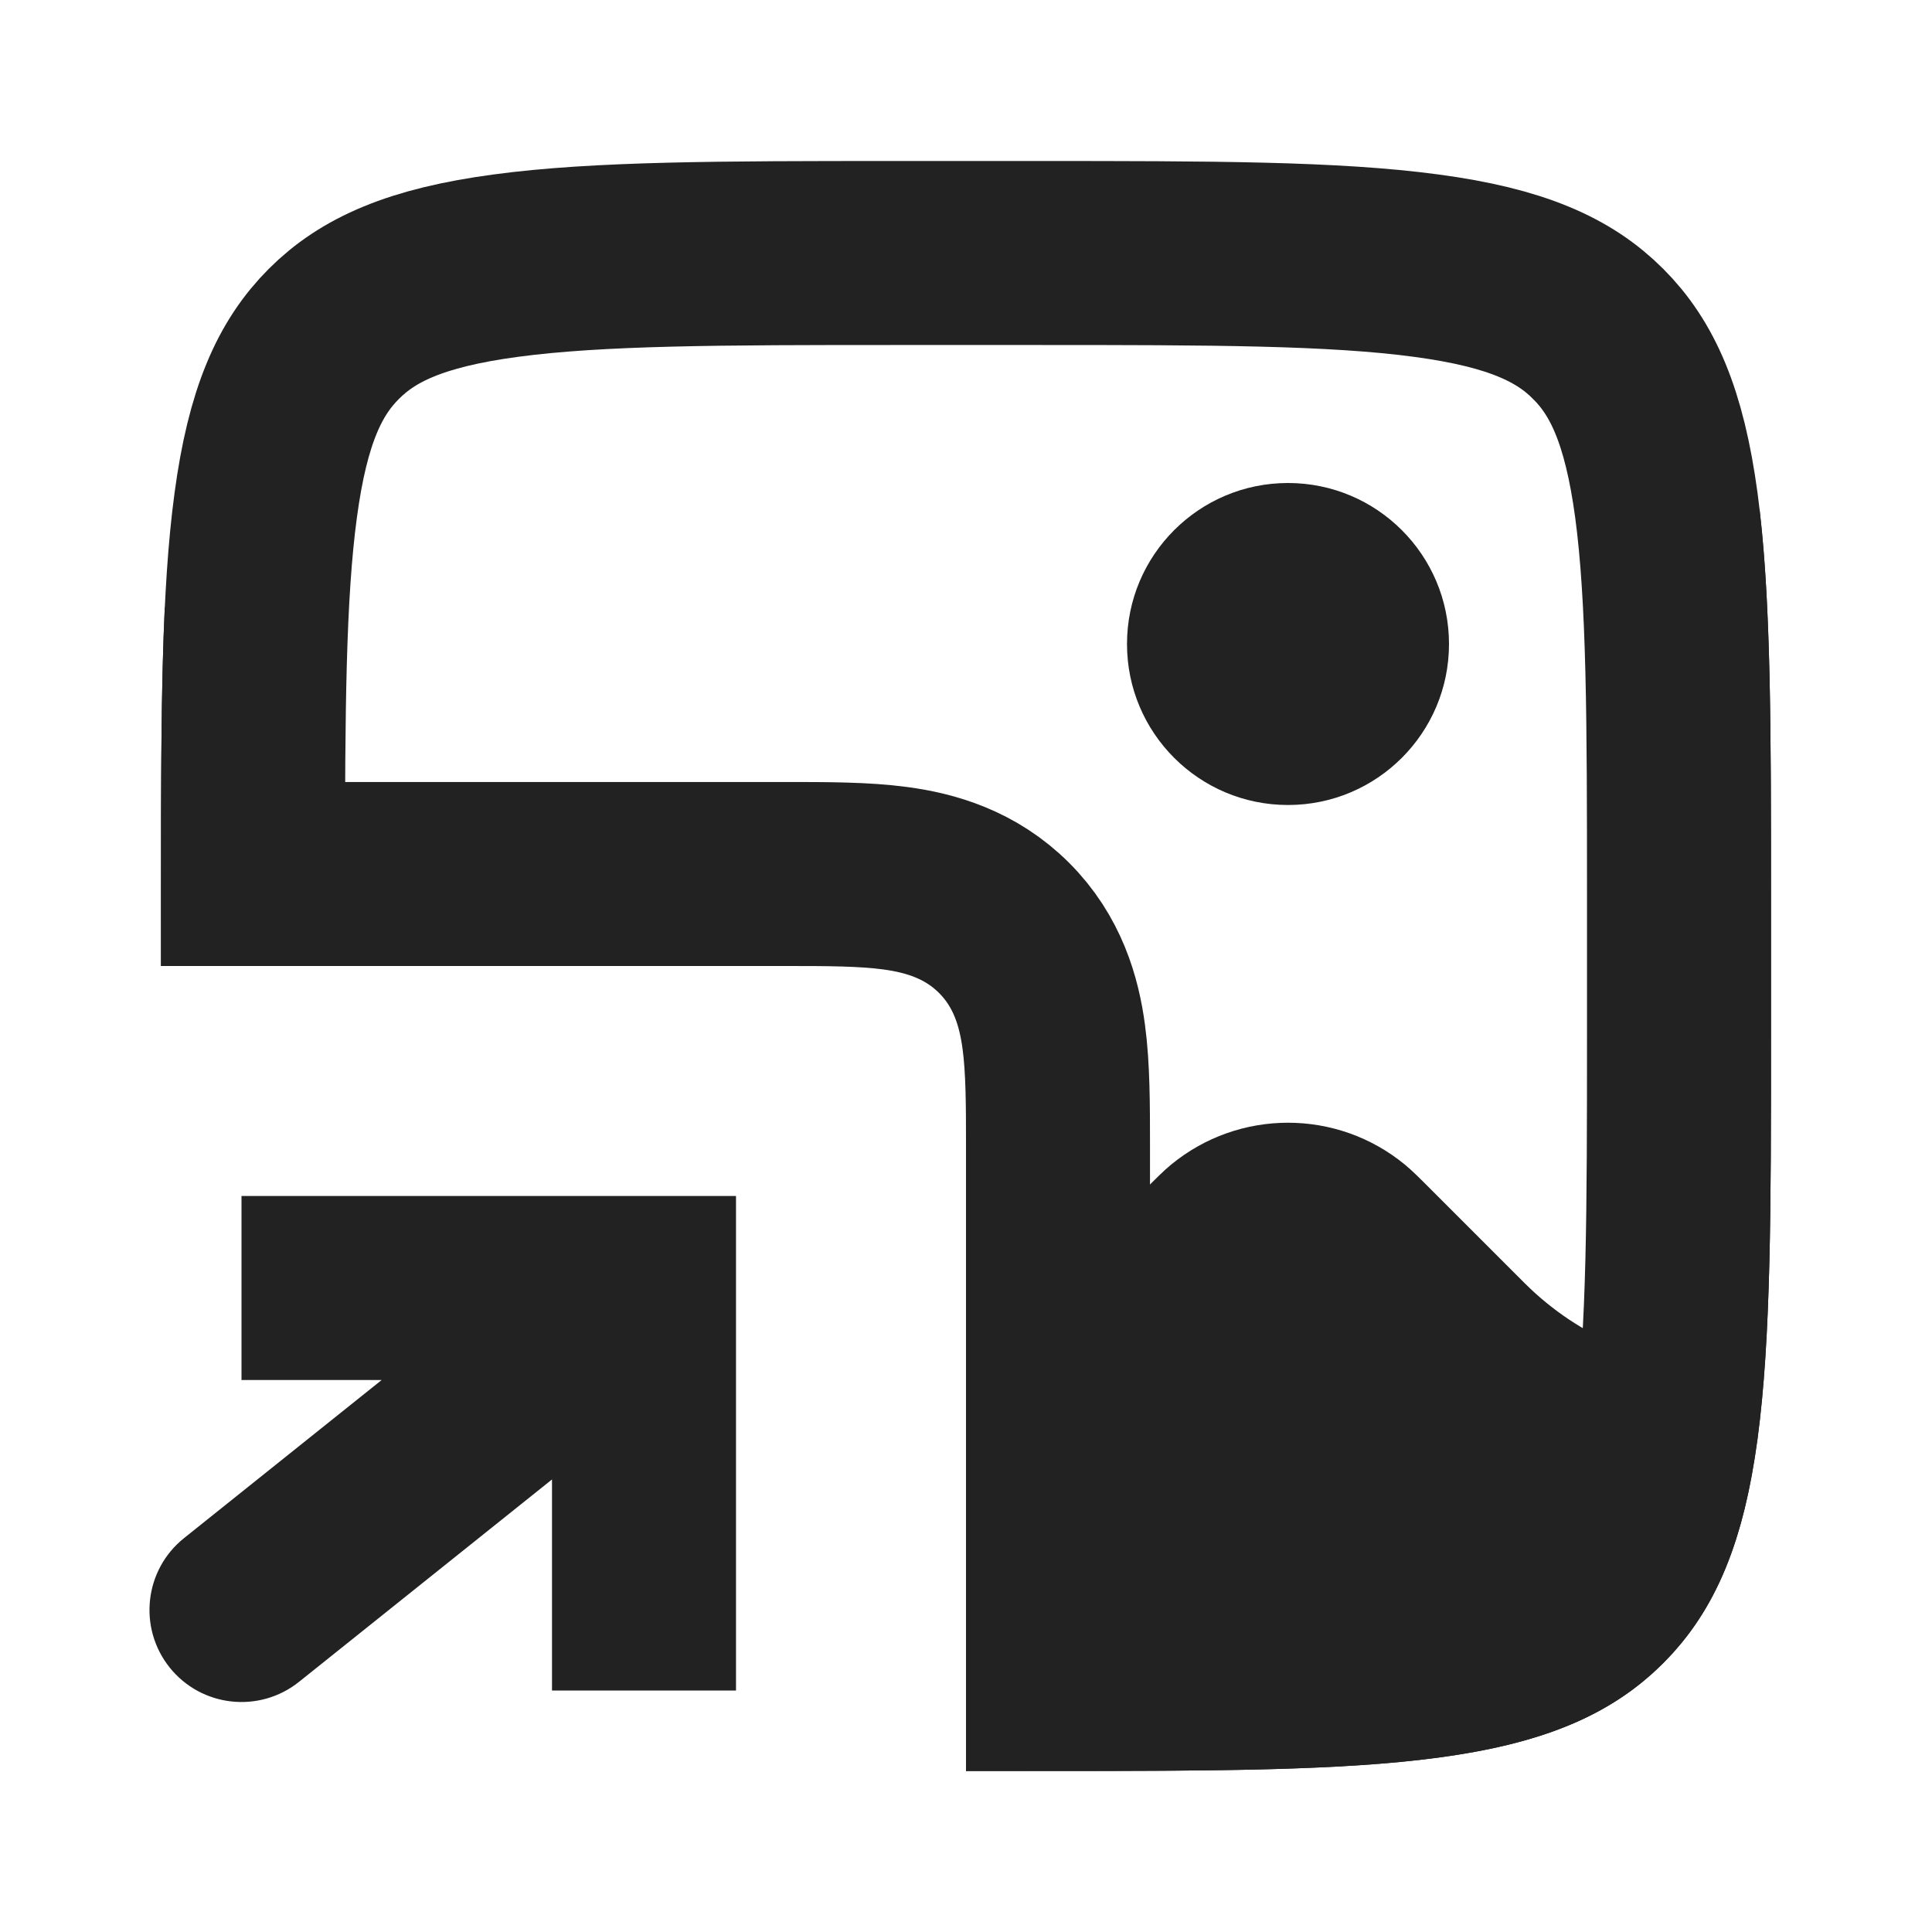 <svg width="21" height="21" viewBox="0 0 21 21" fill="none" xmlns="http://www.w3.org/2000/svg">
<path fill-rule="evenodd" clip-rule="evenodd" d="M1.792 6.585C1.75 7.462 1.75 8.503 1.75 9.75V10.5H8.835C8.544 10.363 8.225 10.272 7.888 10.239L6.125 10.062C5.4 9.99 5.037 9.954 4.731 9.873C3.199 9.469 2.049 8.199 1.8 6.634C1.797 6.617 1.795 6.601 1.792 6.585ZM19.124 5.524L18.812 14.875C17.972 14.875 17.166 14.541 16.572 13.947L15.586 12.961C15.427 12.801 15.347 12.722 15.273 12.661C14.534 12.051 13.466 12.051 12.727 12.661C12.653 12.722 12.573 12.801 12.414 12.961L11.738 13.637C11.281 14.094 10.5 13.77 10.5 13.124V19.25H11.25C15.021 19.25 16.907 19.25 18.078 18.078C19.25 16.907 19.25 15.021 19.25 11.25V9.75C19.25 7.957 19.25 6.591 19.124 5.524Z" fill="#222222"/>
<path d="M2.75 9.5C2.75 7.719 2.758 6.457 2.888 5.494C3.019 4.516 3.26 3.998 3.629 3.629C3.998 3.26 4.516 3.019 5.494 2.888C6.501 2.752 7.836 2.75 9.75 2.75H11.25C13.164 2.75 14.499 2.752 15.506 2.888C16.484 3.019 17.002 3.26 17.371 3.629L17.886 3.114L17.371 3.629C17.74 3.998 17.981 4.516 18.113 5.494C18.248 6.501 18.25 7.836 18.25 9.75V11.25C18.25 13.164 18.248 14.499 18.113 15.506C17.981 16.484 17.74 17.002 17.371 17.371C17.002 17.74 16.484 17.981 15.506 18.113C14.543 18.242 13.281 18.25 11.5 18.25V12.5C11.5 12.482 11.5 12.464 11.5 12.446C11.5 12.021 11.5 11.609 11.454 11.27C11.403 10.886 11.277 10.449 10.914 10.086C10.551 9.723 10.114 9.597 9.731 9.546C9.391 9.5 8.978 9.5 8.554 9.5C8.536 9.5 8.518 9.5 8.5 9.5H2.75Z" stroke="#222222" stroke-width="2"/>
<circle cx="14" cy="7" r="1.75" fill="#222222"/>
<path d="M7 14V13H8V14H7ZM3.25 18.281C2.818 18.626 2.189 18.556 1.844 18.125C1.499 17.693 1.569 17.064 2 16.719L3.25 18.281ZM6 18.375V14H8V18.375H6ZM7 15H2.625V13H7V15ZM7.625 14.781L3.25 18.281L2 16.719L6.375 13.219L7.625 14.781Z" fill="#222222"/>
</svg>
